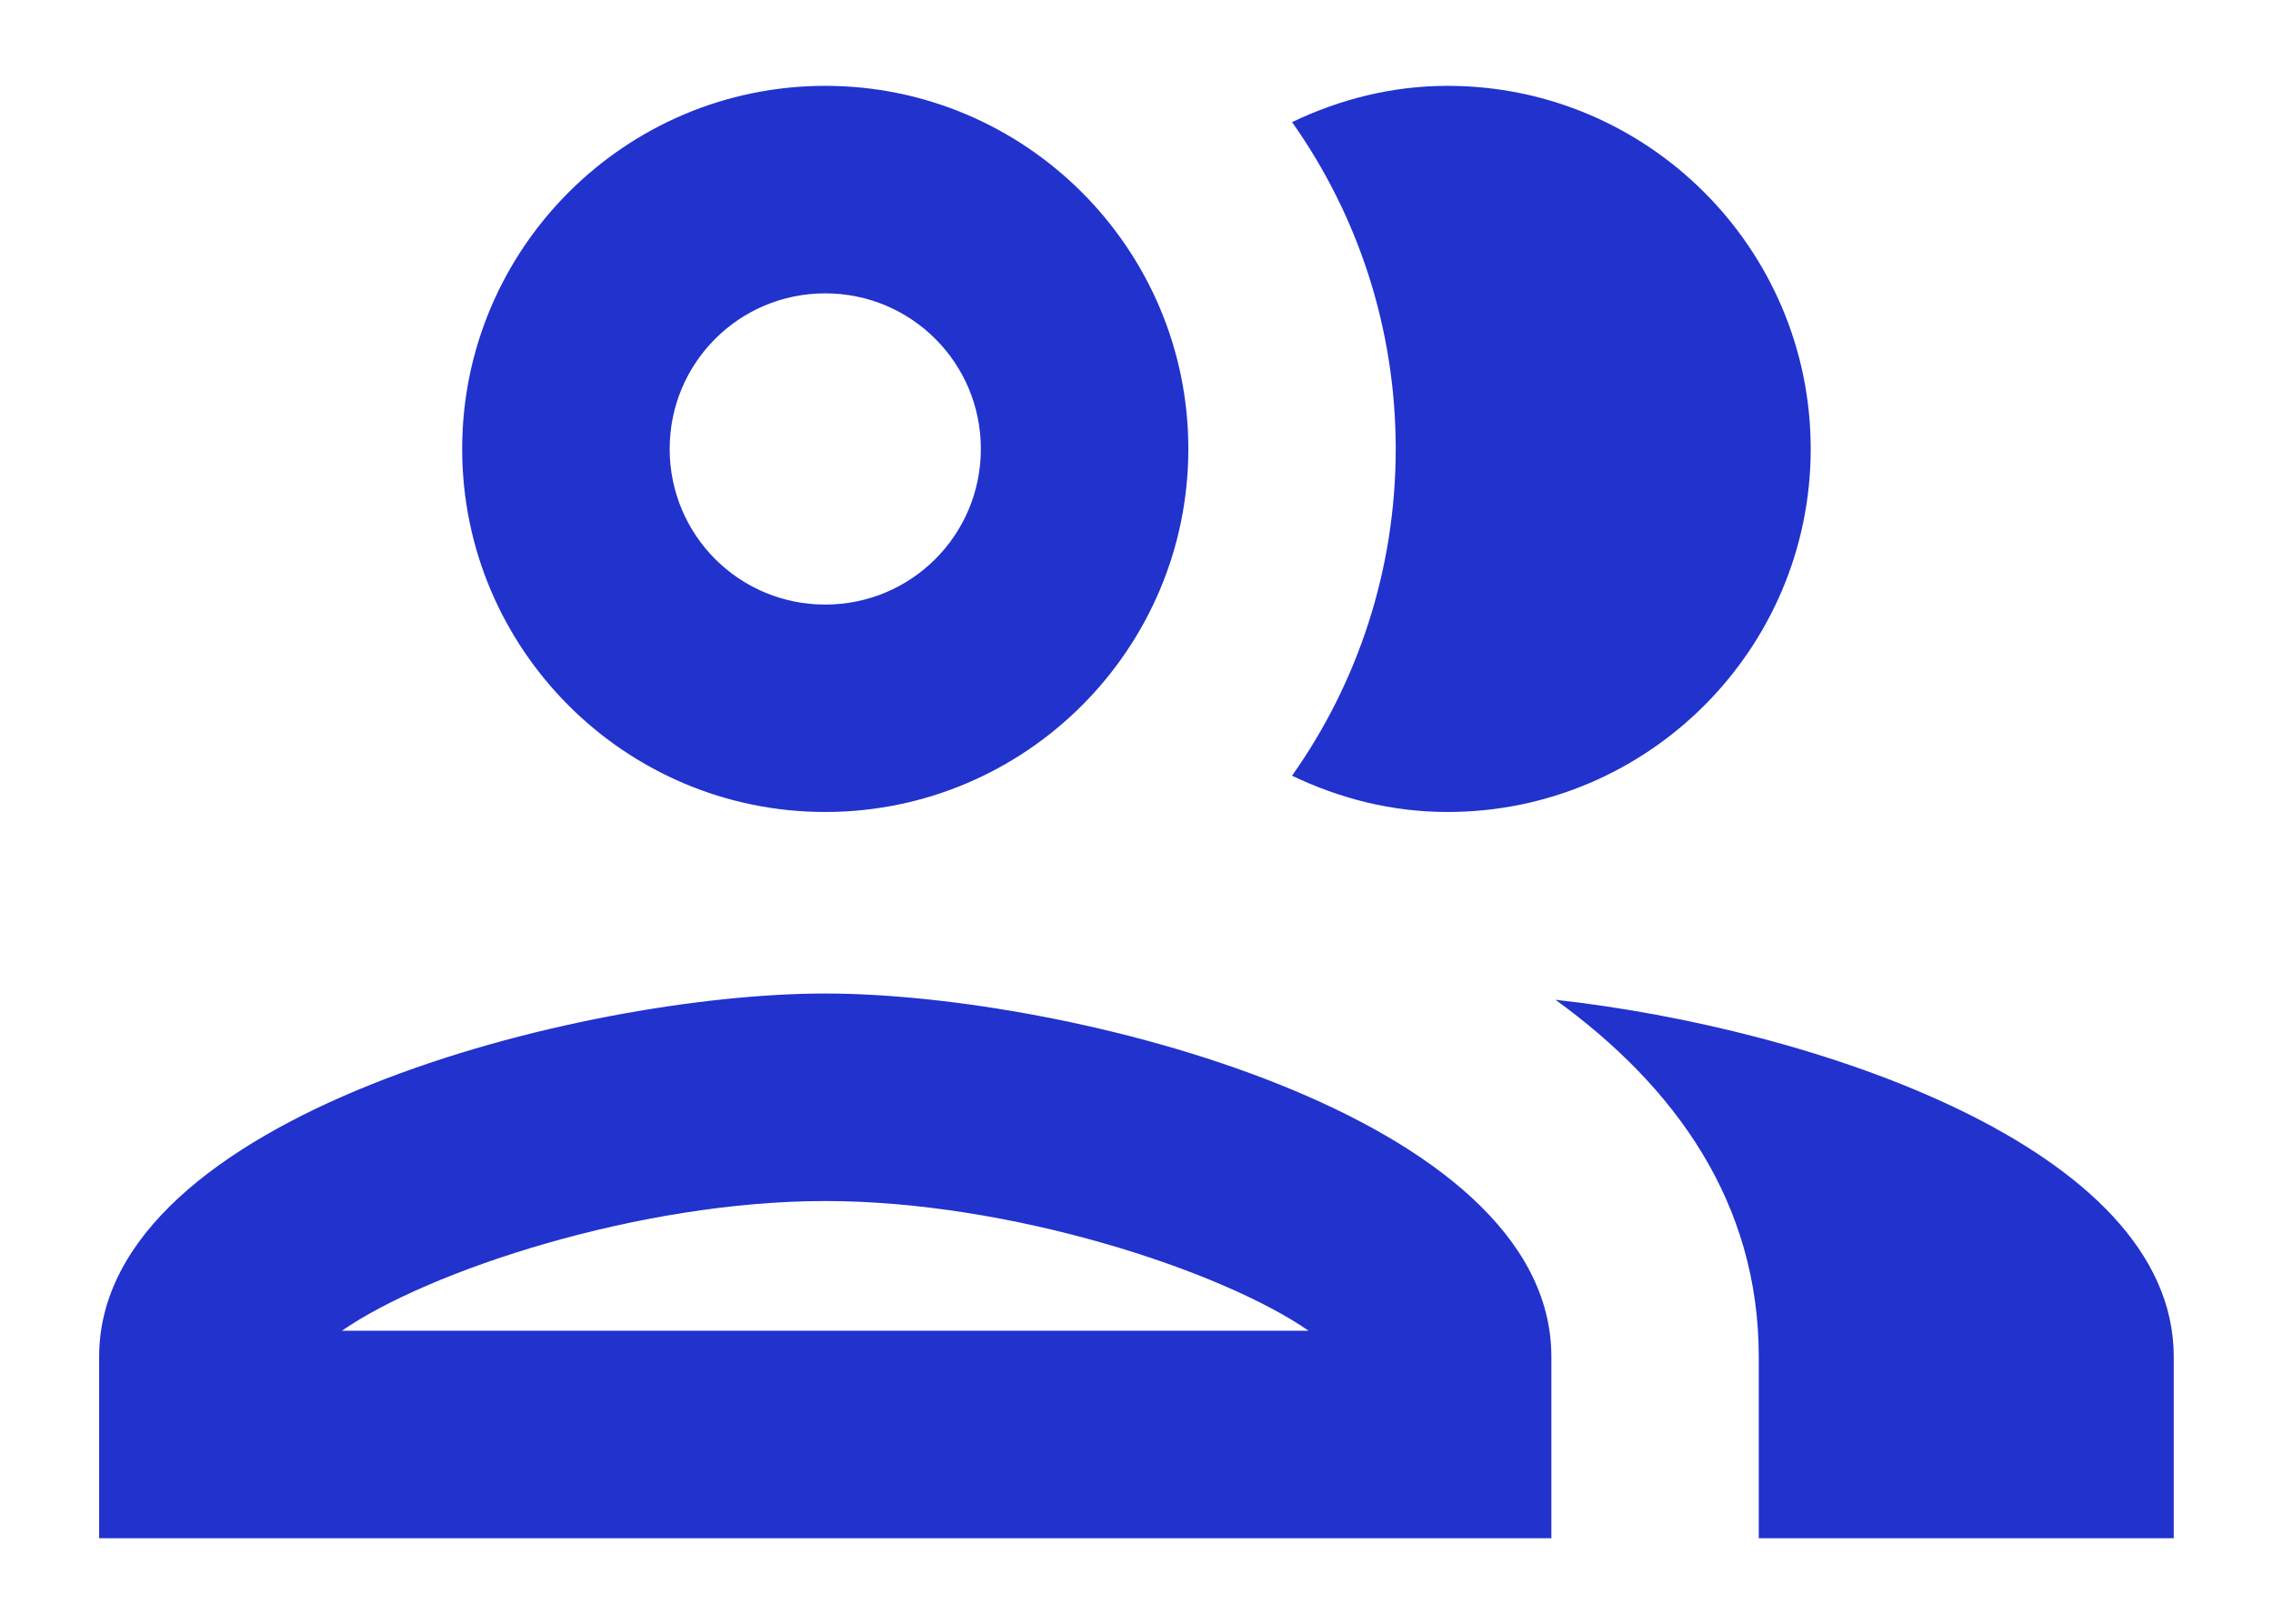 <svg width="21" height="15" viewBox="0 0 21 15" fill="none" xmlns="http://www.w3.org/2000/svg">
<path d="M7.624 7.501C9.474 7.501 10.979 5.997 10.979 4.147C10.979 2.298 9.474 0.793 7.624 0.793C5.775 0.793 4.27 2.298 4.27 4.147C4.27 5.997 5.775 7.501 7.624 7.501ZM7.624 2.71C8.42 2.71 9.062 3.352 9.062 4.147C9.062 4.943 8.42 5.585 7.624 5.585C6.829 5.585 6.187 4.943 6.187 4.147C6.187 3.352 6.829 2.71 7.624 2.71ZM7.624 9.178C5.382 9.178 0.916 10.3 0.916 12.533V14.21H14.333V12.533C14.333 10.3 9.867 9.178 7.624 9.178ZM3.159 12.293C3.964 11.737 5.909 11.095 7.624 11.095C9.34 11.095 11.285 11.737 12.09 12.293H3.159ZM14.371 9.236C15.483 10.041 16.249 11.114 16.249 12.533V14.21H20.083V12.533C20.083 10.597 16.729 9.495 14.371 9.236ZM13.374 7.501C15.224 7.501 16.729 5.997 16.729 4.147C16.729 2.298 15.224 0.793 13.374 0.793C12.857 0.793 12.378 0.918 11.937 1.128C12.541 1.981 12.895 3.026 12.895 4.147C12.895 5.268 12.541 6.313 11.937 7.166C12.378 7.377 12.857 7.501 13.374 7.501Z" fill="#2132CD"/>
</svg>

